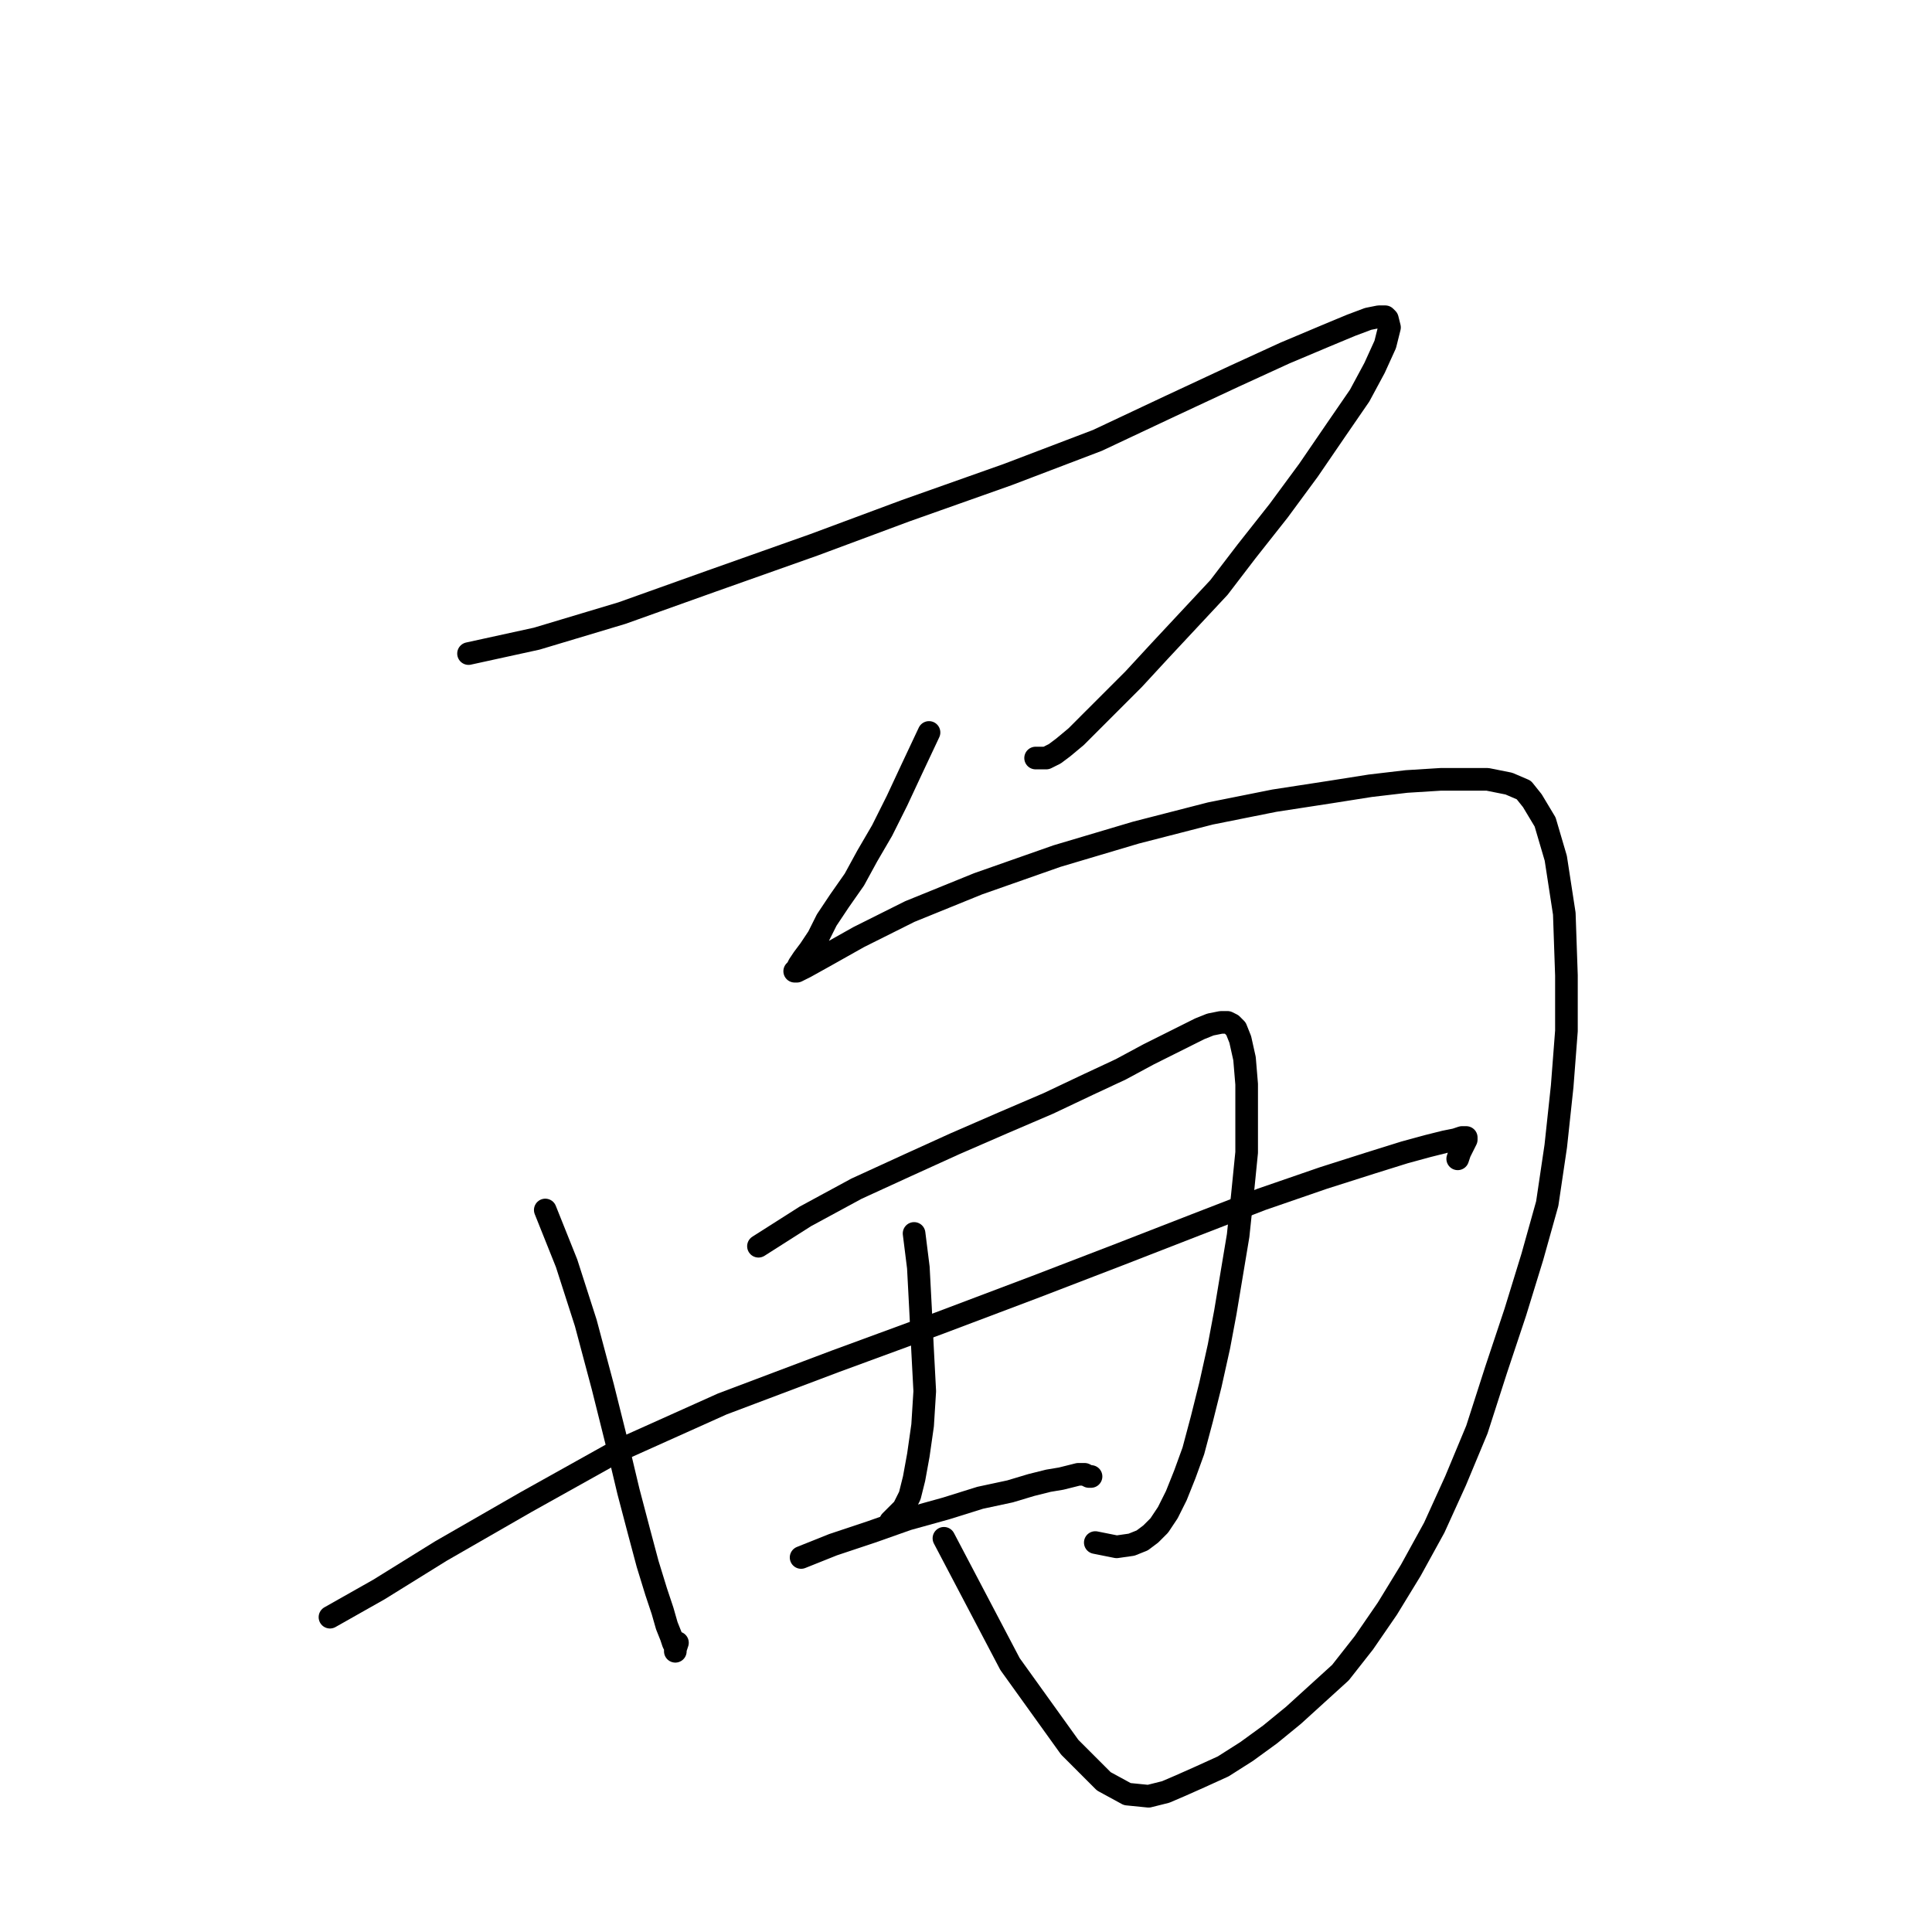 <?xml version="1.0" standalone="no"?>
    <svg width="256" height="256" xmlns="http://www.w3.org/2000/svg" version="1.1">
    <polyline stroke="black" stroke-width="3" stroke-linecap="round" fill="transparent" stroke-linejoin="round" points="62.083 86.602 71.122 84.625 82.421 81.235 94.286 76.998 107.845 72.195 119.992 67.676 133.551 62.874 145.415 58.354 155.019 53.834 163.494 49.879 170.273 46.772 175.64 44.512 179.03 43.1 181.29 42.252 182.702 41.97 183.55 41.97 183.832 42.252 184.115 43.382 183.55 45.642 182.137 48.749 180.16 52.422 177.053 56.941 173.38 62.309 169.426 67.676 165.188 73.043 161.516 77.845 157.561 82.082 153.607 86.319 150.217 89.992 147.11 93.099 144.567 95.641 142.59 97.619 140.895 99.031 139.765 99.879 138.635 100.444 137.223 100.444 137.223 100.444 " />
        <polyline stroke="black" stroke-width="3" stroke-linecap="round" fill="transparent" stroke-linejoin="round" points="123.099 97.054 120.839 101.856 118.862 106.093 116.884 110.048 114.907 113.438 113.212 116.545 111.235 119.37 109.54 121.912 108.41 124.172 107.28 125.867 106.432 126.997 105.867 127.844 105.585 128.409 105.302 128.692 105.585 128.692 106.715 128.127 109.257 126.714 113.777 124.172 120.556 120.782 129.596 117.11 140.048 113.438 150.499 110.33 160.386 107.788 168.861 106.093 176.205 104.963 181.572 104.116 186.375 103.551 190.894 103.268 194.284 103.268 197.109 103.268 199.934 103.833 201.911 104.681 203.041 106.093 204.736 108.918 206.148 113.72 207.278 121.065 207.561 129.257 207.561 136.601 206.996 143.946 206.148 151.855 205.018 159.482 203.041 166.544 200.781 173.889 198.239 181.516 195.696 189.425 192.872 196.205 190.047 202.419 186.94 208.069 183.832 213.154 180.725 217.673 177.618 221.628 174.51 224.453 171.403 227.278 168.296 229.82 165.188 232.08 162.081 234.057 158.974 235.47 156.432 236.6 154.454 237.447 152.194 238.012 149.37 237.729 146.262 236.035 141.743 231.515 133.833 220.498 125.076 203.832 125.076 203.832 " />
        <polyline stroke="black" stroke-width="3" stroke-linecap="round" fill="transparent" stroke-linejoin="round" points="72.252 160.33 75.077 167.392 77.619 175.301 79.879 183.776 81.856 191.685 83.269 197.617 84.681 202.984 85.811 207.221 86.941 210.894 87.789 213.436 88.354 215.413 88.919 216.826 89.201 217.673 89.484 218.238 89.484 218.803 89.484 218.521 89.766 217.673 89.766 217.673 " />
        <polyline stroke="black" stroke-width="3" stroke-linecap="round" fill="transparent" stroke-linejoin="round" points="100.5 165.132 106.715 161.177 113.494 157.505 120.274 154.398 126.489 151.573 132.986 148.748 138.918 146.206 144.285 143.663 148.522 141.686 152.194 139.708 155.019 138.296 157.279 137.166 158.974 136.319 160.386 135.754 161.799 135.471 162.646 135.471 163.211 135.754 163.776 136.319 164.341 137.731 164.906 140.273 165.188 143.663 165.188 147.618 165.188 152.703 164.624 158.352 164.059 163.719 163.211 168.804 162.364 173.889 161.516 178.408 160.386 183.493 159.256 188.013 158.126 192.25 156.997 195.357 155.867 198.182 154.737 200.442 153.607 202.137 152.477 203.267 151.347 204.114 149.935 204.679 147.957 204.962 145.132 204.397 145.132 204.397 " />
        <polyline stroke="black" stroke-width="3" stroke-linecap="round" fill="transparent" stroke-linejoin="round" points="121.121 163.437 121.686 167.957 121.969 173.324 122.251 178.973 122.534 184.341 122.251 188.86 121.686 192.815 121.121 195.922 120.556 198.182 119.709 199.877 118.862 200.724 118.014 201.572 118.014 201.572 " />
        <polyline stroke="black" stroke-width="3" stroke-linecap="round" fill="transparent" stroke-linejoin="round" points="43.722 214.284 50.219 210.611 58.411 205.527 69.71 199.03 81.856 192.25 95.698 186.035 110.67 180.386 124.511 175.301 137.223 170.499 148.24 166.262 158.409 162.307 167.166 158.917 175.358 156.092 181.572 154.115 186.092 152.703 189.199 151.855 191.459 151.29 192.872 151.008 193.719 150.725 194.284 150.725 194.284 151.008 194.002 151.573 193.437 152.703 193.154 153.55 193.154 153.55 " />
        <polyline stroke="black" stroke-width="3" stroke-linecap="round" fill="transparent" stroke-linejoin="round" points="106.15 206.374 110.387 204.679 115.472 202.984 120.274 201.289 125.359 199.877 129.878 198.465 133.833 197.617 136.658 196.77 138.918 196.205 140.613 195.922 141.743 195.64 142.872 195.357 143.72 195.357 144.285 195.64 144.567 195.64 144.567 195.64 " />
        </svg>